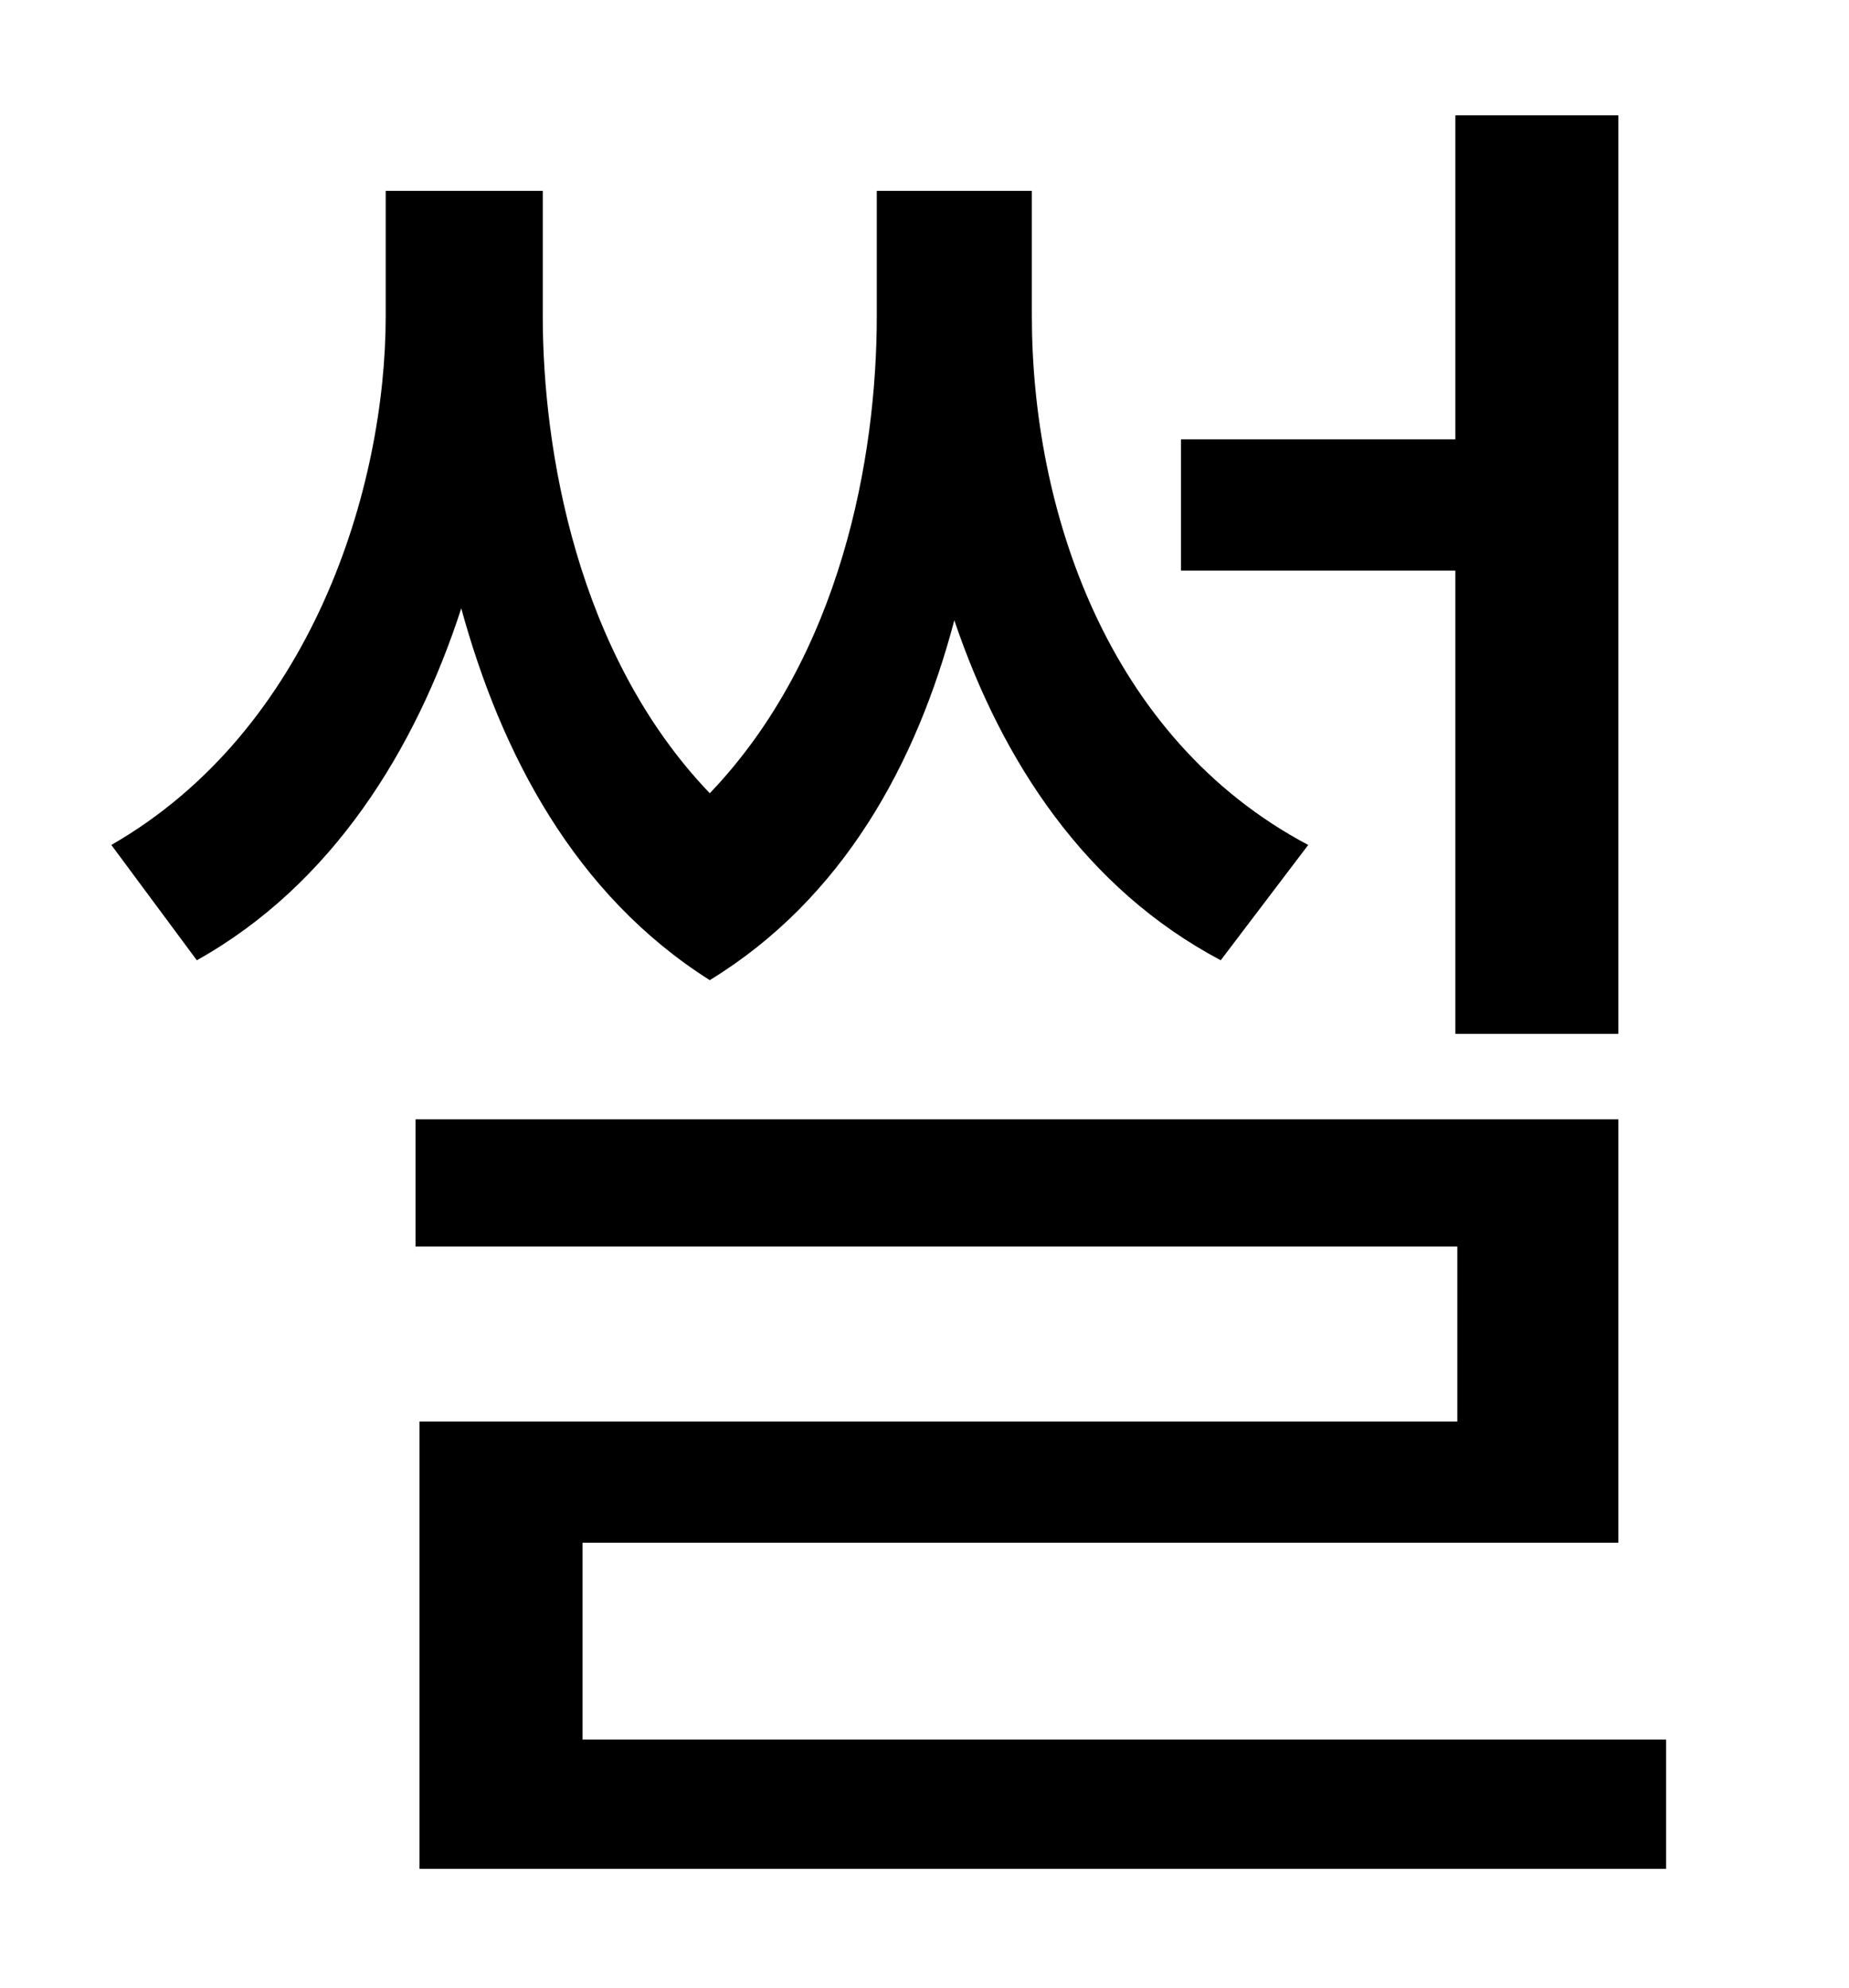 <?xml version="1.0" standalone="no"?>
<!DOCTYPE svg PUBLIC "-//W3C//DTD SVG 1.1//EN" "http://www.w3.org/Graphics/SVG/1.1/DTD/svg11.dtd" >
<svg xmlns="http://www.w3.org/2000/svg" xmlns:xlink="http://www.w3.org/1999/xlink" version="1.1" viewBox="-10 0 930 1000">
   <path fill="currentColor"
d="M722 520v-233h-138v-66h138v-163h82v462h-82zM648 425l-44 58c-68 -36 -110 -100 -134 -171c-19 72 -56 140 -123 181c-68 -43 -105 -114 -125 -187c-23 71 -65 139 -133 177l-43 -58c101 -58 138 -180 138 -266v-63h79v63c0 67 17 170 84 240c66 -69 84 -169 84 -240
v-63h78v63c0 96 37 212 139 266zM283 875h545v65h-627v-225h522v-88h-524v-64h605v213h-521v99z" />
</svg>
